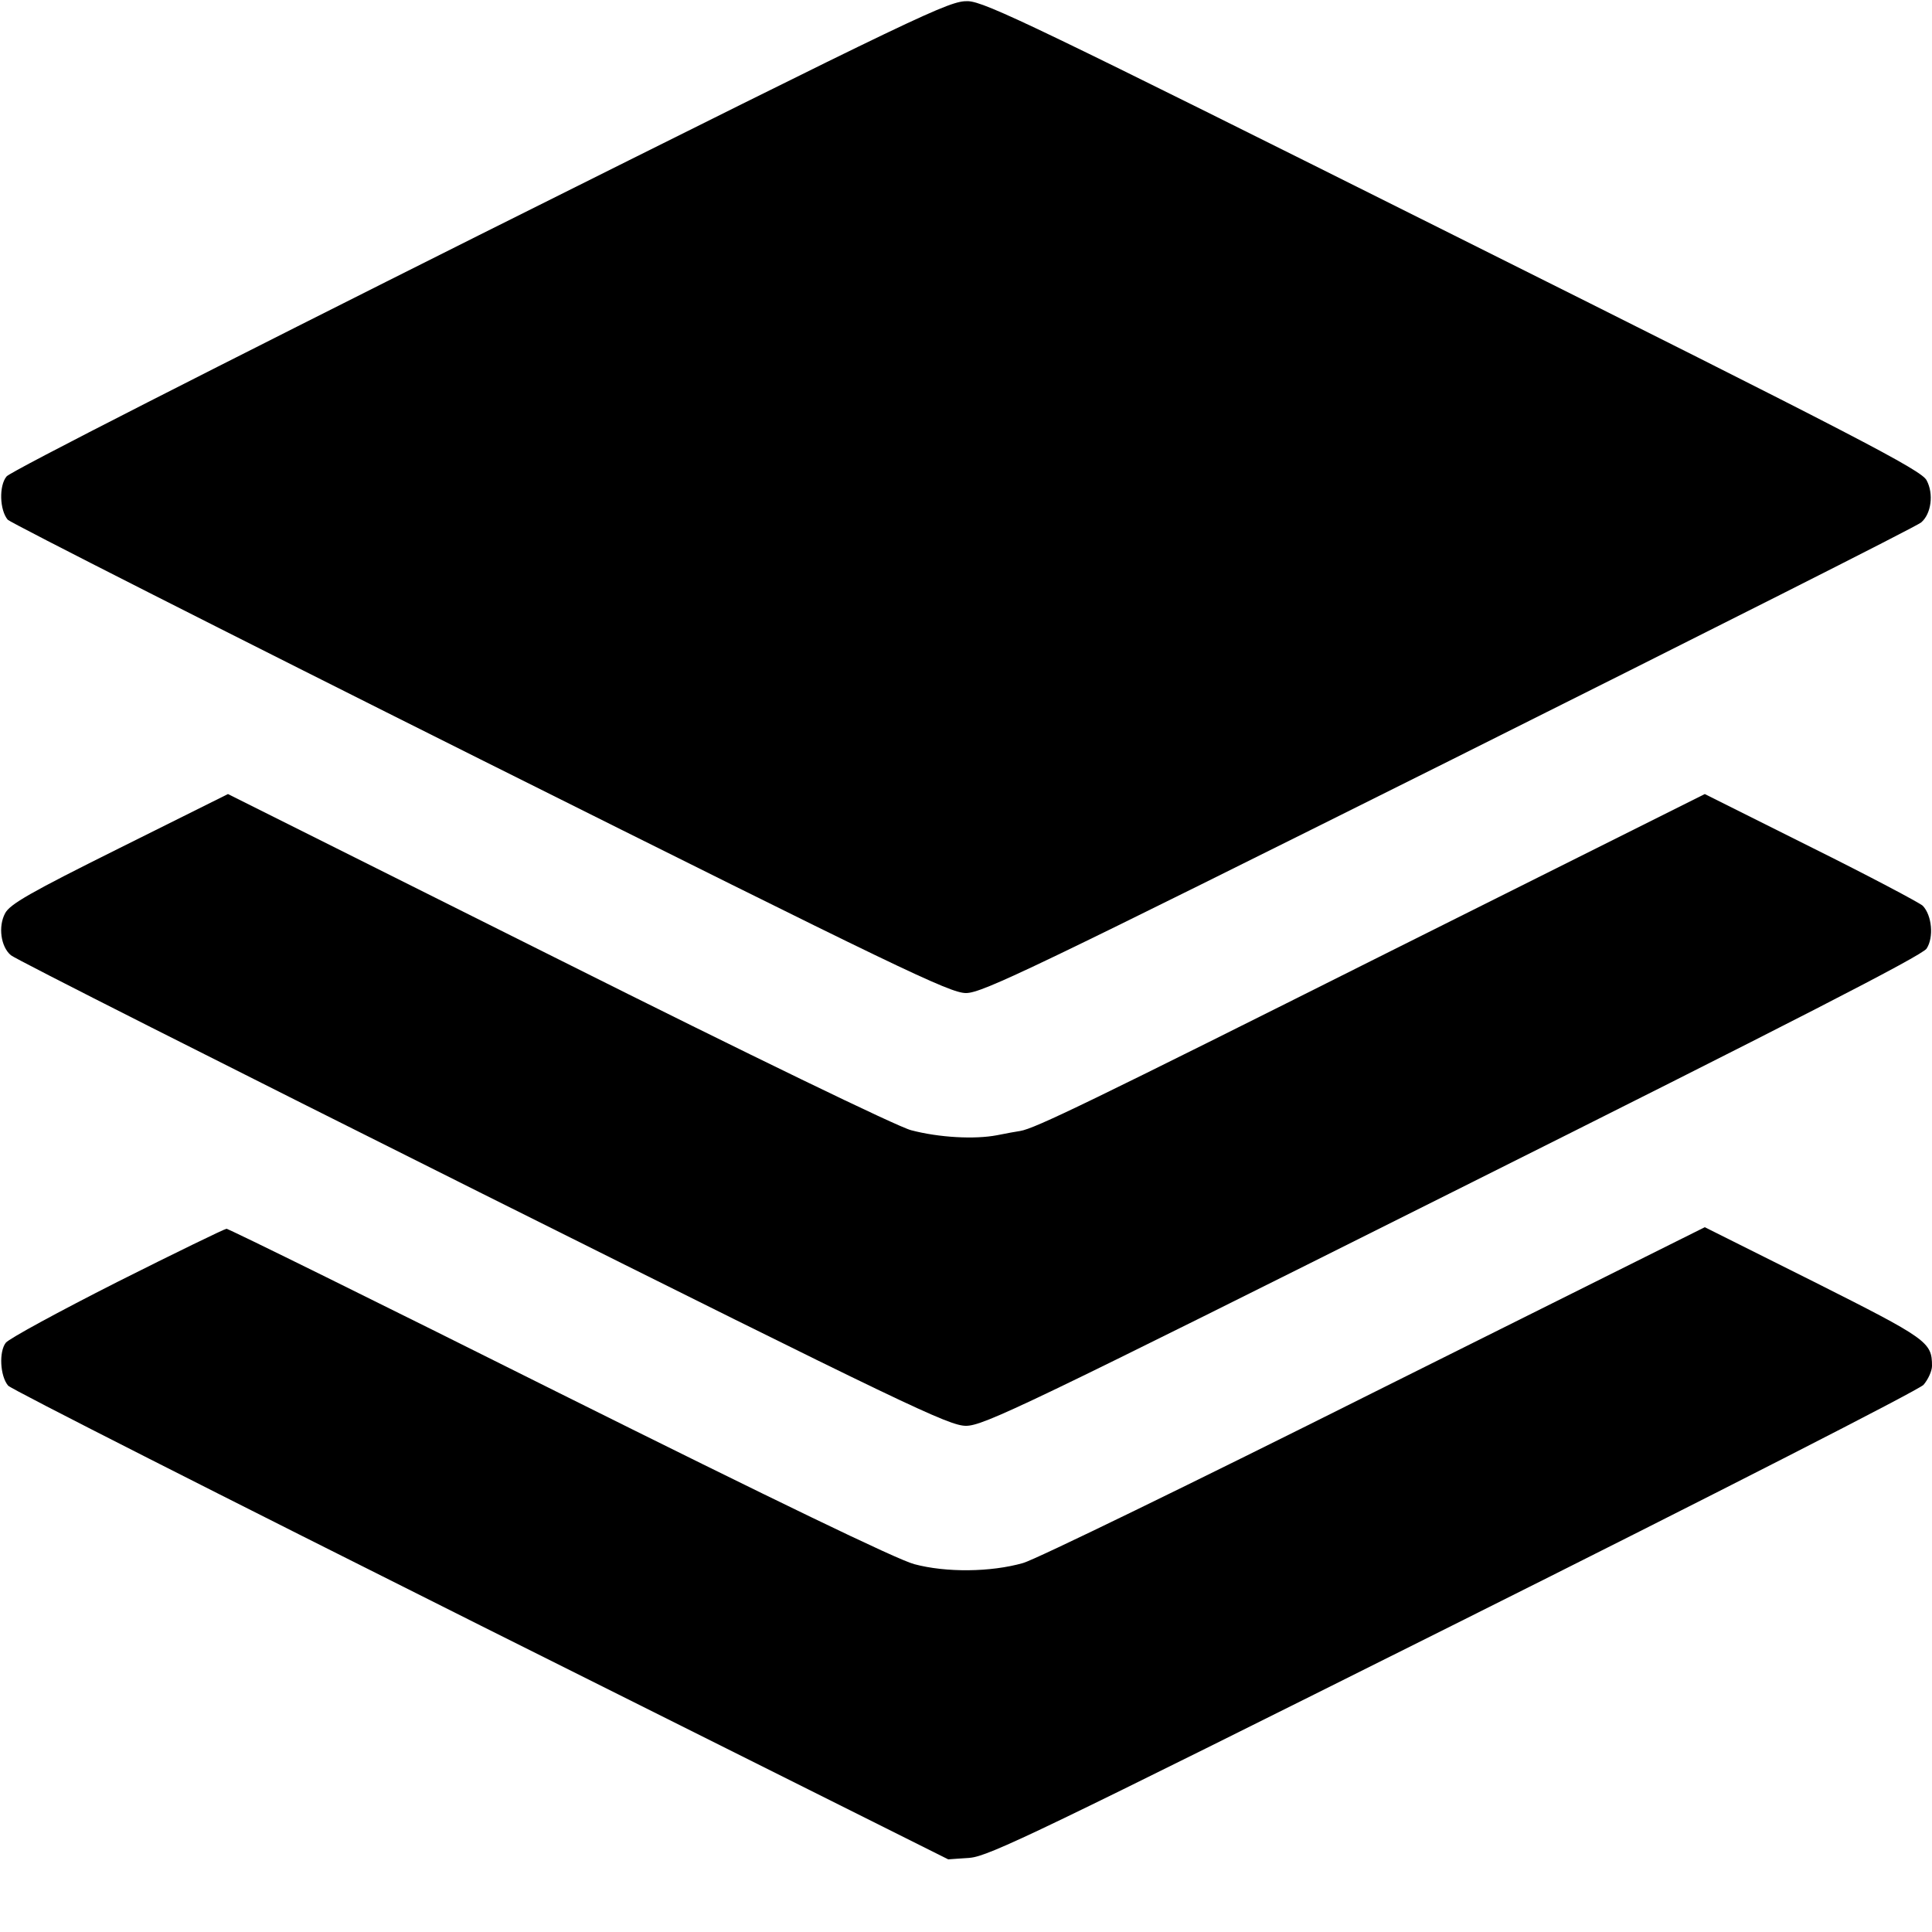 <?xml version="1.0" standalone="no"?>
<!DOCTYPE svg PUBLIC "-//W3C//DTD SVG 20010904//EN"
 "http://www.w3.org/TR/2001/REC-SVG-20010904/DTD/svg10.dtd">
<svg version="1.0" xmlns="http://www.w3.org/2000/svg"
 width="500pt" height="500pt" viewBox="0 0 500 500"
 preserveAspectRatio="xMidYMid meet">
<g transform="translate(0,500) scale(0.1,-0.1)"
fill="#000000" stroke="none">
<path d="M1245 4394 c-677 -339 -1218 -614 -1228 -627 -20 -24 -18 -87 3 -112
7 -8 557 -287 1223 -620 1085 -542 1215 -605 1257 -605 42 0 173 63 1251 601
662 331 1212 608 1221 617 26 22 33 74 14 109 -13 26 -174 110 -1223 634
-1084 542 -1213 604 -1258 606 -49 1 -107 -27 -1260 -603z"/>
<path d="M3588 2533 c-768 -385 -910 -454 -948 -460 -8 -1 -35 -6 -60 -11 -58
-11 -150 -6 -222 13 -33 8 -419 195 -912 442 l-856 428 -281 -140 c-229 -114
-284 -145 -296 -169 -18 -34 -11 -86 15 -108 9 -9 558 -286 1220 -617 1099
-549 1208 -601 1252 -601 45 0 154 52 1259 605 884 442 1215 612 1227 630 19
29 14 86 -10 111 -9 8 -139 77 -290 152 l-274 137 -824 -412z"/>
<path d="M303 1682 c-150 -76 -279 -146 -288 -157 -18 -23 -15 -86 6 -111 7
-9 558 -288 1223 -621 l1210 -605 56 4 c49 4 182 68 1250 602 696 348 1204
608 1218 622 12 14 22 36 22 49 0 62 -12 70 -306 218 l-282 141 -854 -426
c-469 -235 -878 -434 -910 -443 -84 -24 -200 -25 -282 -3 -45 12 -361 165
-919 443 -468 234 -855 425 -861 425 -6 -1 -134 -63 -283 -138z"/>
</g>
</svg>
